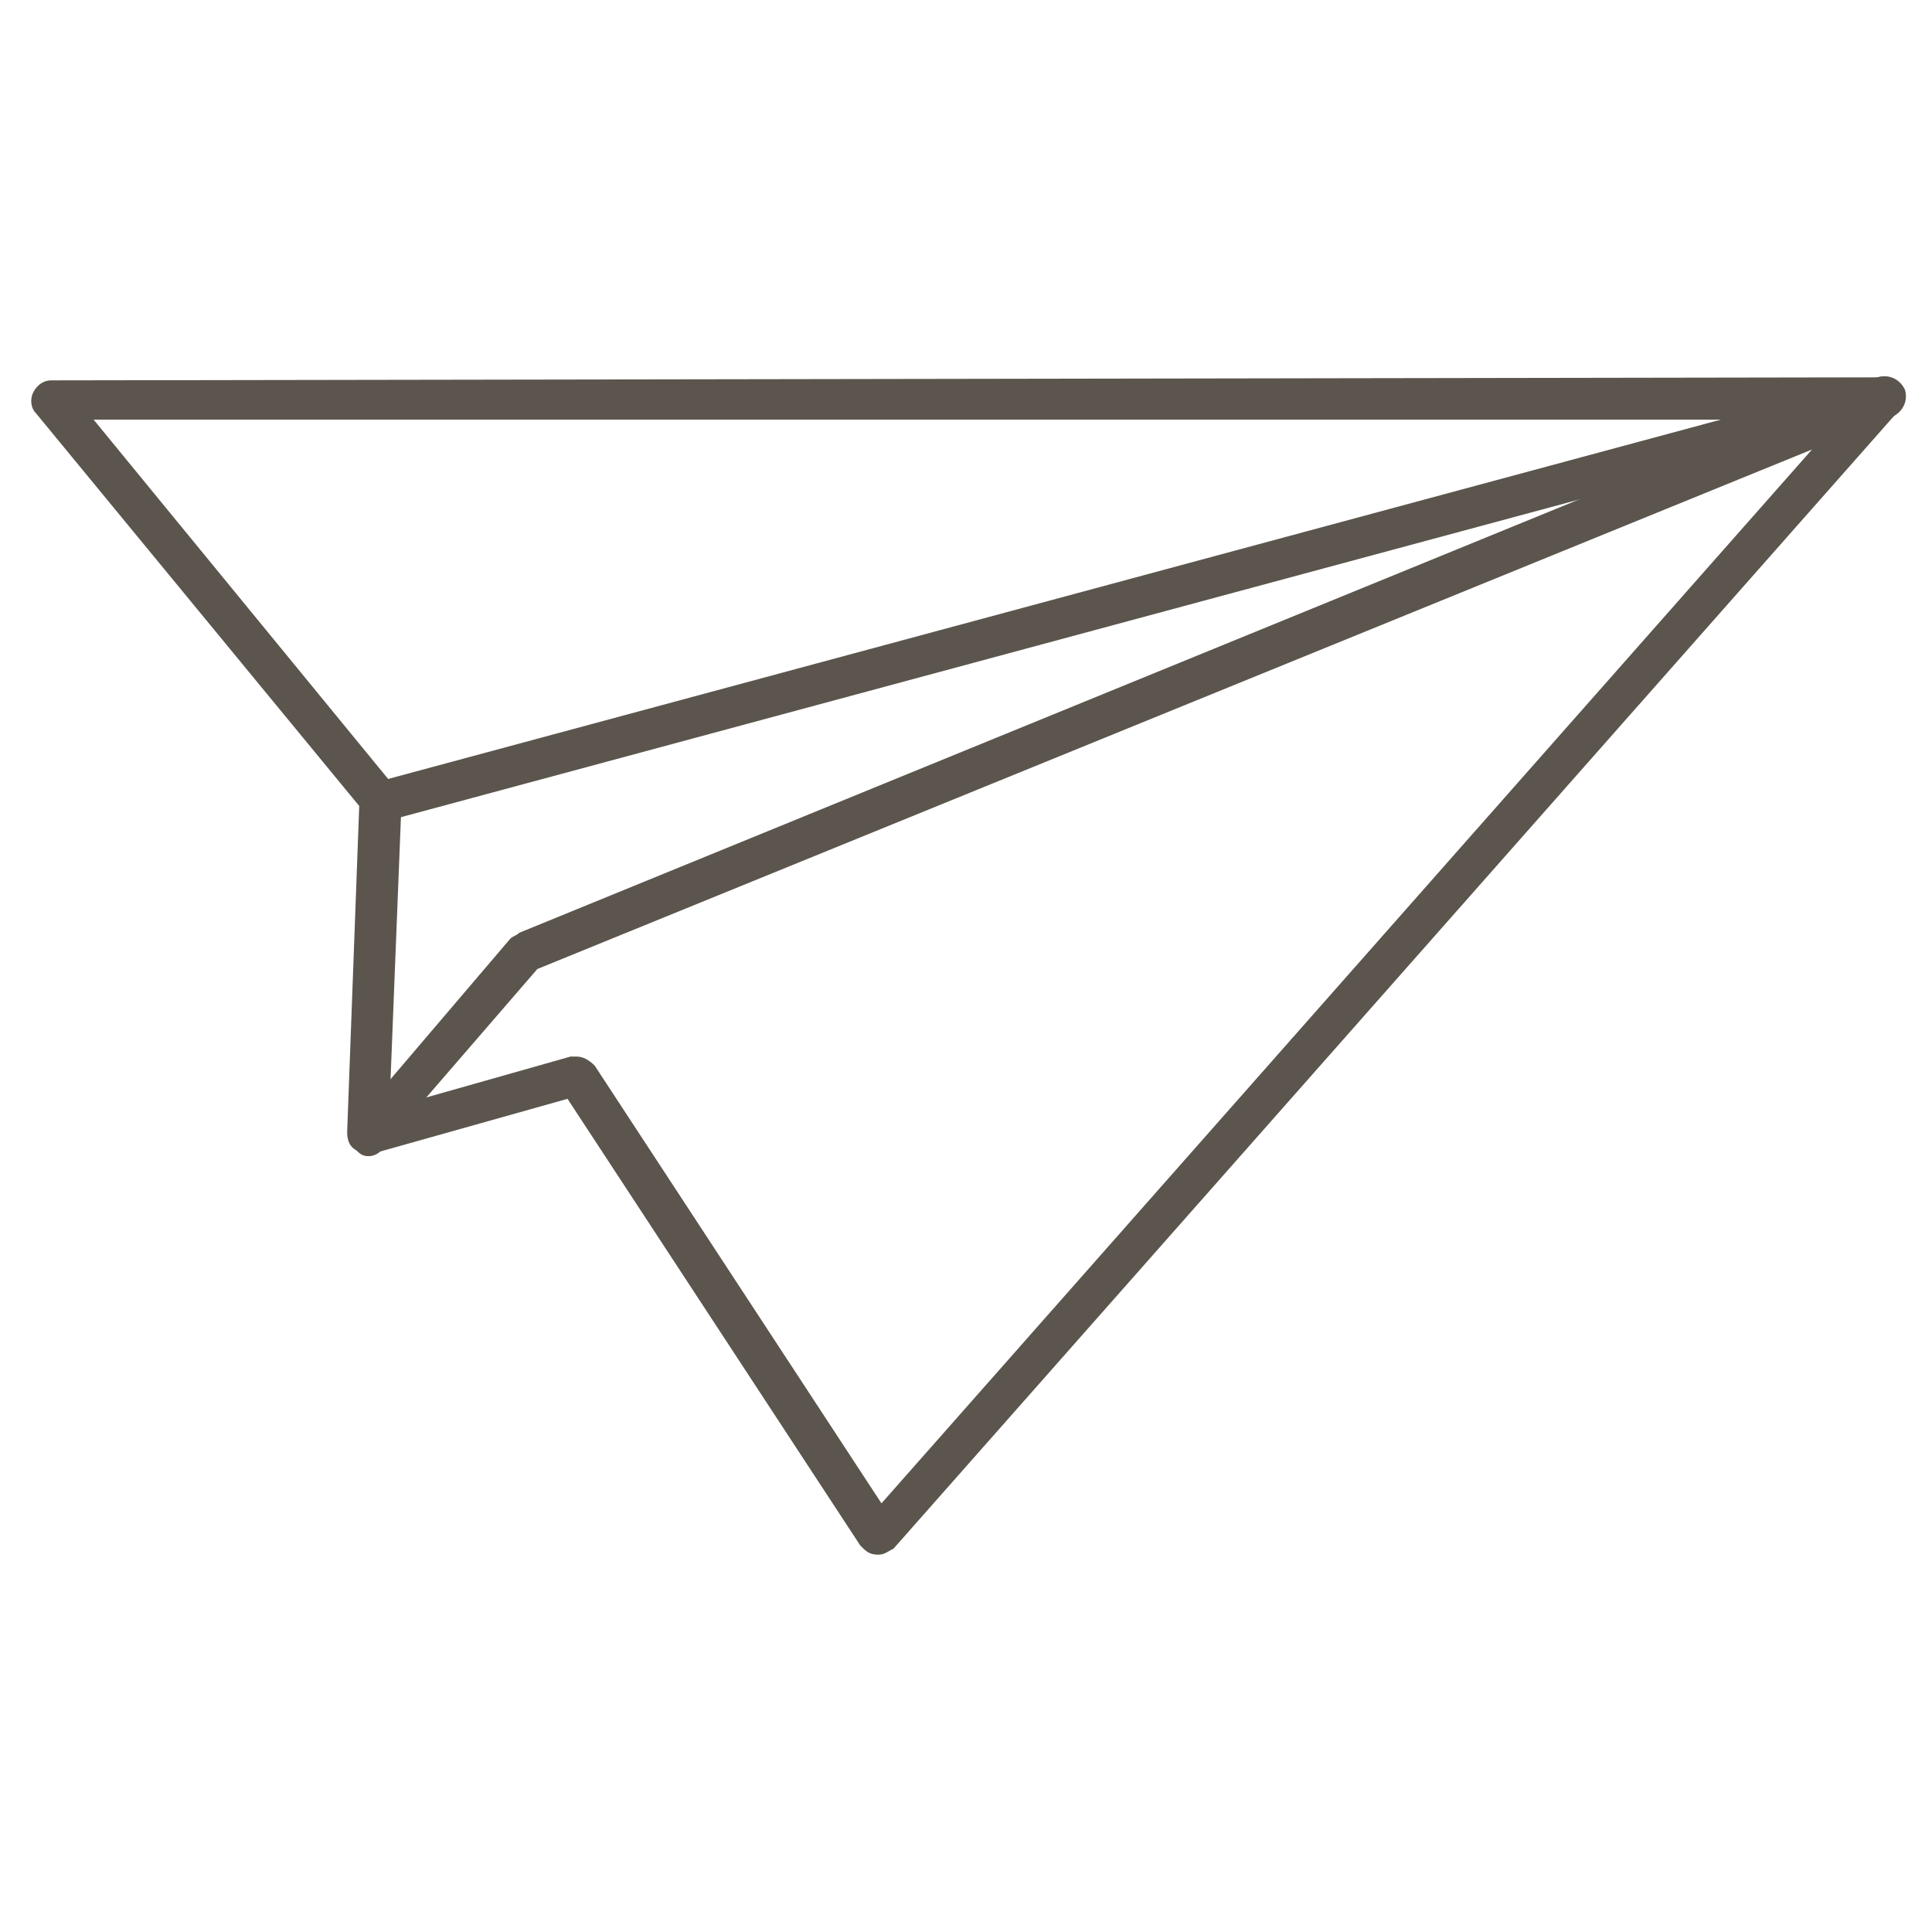 <!-- Generated by IcoMoon.io -->
<svg version="1.1" xmlns="http://www.w3.org/2000/svg" width="32" height="32" viewBox="0 0 32 32">
<title>Paper-plane</title>
<path fill="#5b554d" d="M14.55 25.75c0 0-0.050 0 0 0-0.15 0-0.2-0.050-0.3-0.15l-4.85-7.4-3.2 0.9c-0.1 0.050-0.2 0-0.3-0.050s-0.15-0.15-0.15-0.3l0.2-5.4-5.35-6.5c-0.1-0.1-0.1-0.25-0.050-0.35s0.15-0.2 0.3-0.2l30.3-0.050c0 0 0 0 0.050 0s0.1 0 0.15 0.050c0.050 0 0.050 0.050 0.1 0.050 0.050 0.050 0.050 0.1 0.050 0.15v0c0 0 0 0 0 0s0 0.050 0 0.050 0 0.1 0 0.15c0 0.050-0.050 0.050-0.050 0.1 0 0 0 0 0 0l-16.65 18.85c-0.1 0.050-0.15 0.1-0.25 0.1zM9.55 17.5c0.1 0 0.2 0.050 0.3 0.15l4.75 7.25 15.85-17.95h-28.9l5 6.1c0.050 0.050 0.1 0.15 0.1 0.25l-0.2 5.050 3-0.85c0.050 0 0.050 0 0.1 0z"></path>
<path fill="#5b554d" d="M6.3 13.6c-0.15 0-0.3-0.1-0.3-0.25-0.050-0.2 0.050-0.35 0.25-0.4l24.85-6.7c0.2-0.050 0.35 0.050 0.4 0.25s-0.050 0.35-0.25 0.4l-24.85 6.7c-0.050 0-0.050 0-0.1 0z"></path>
<path fill="#5b554d" d="M6.1 19.15c-0.1 0-0.15-0.050-0.2-0.1-0.15-0.1-0.15-0.35-0.050-0.45l2.6-3.050c0.050-0.050 0.1-0.050 0.15-0.1l22.5-9.2c0.15-0.050 0.35 0 0.45 0.2 0.050 0.15 0 0.35-0.2 0.45l-22.45 9.15-2.55 2.95c-0.050 0.1-0.15 0.15-0.25 0.15z"></path>
</svg>

